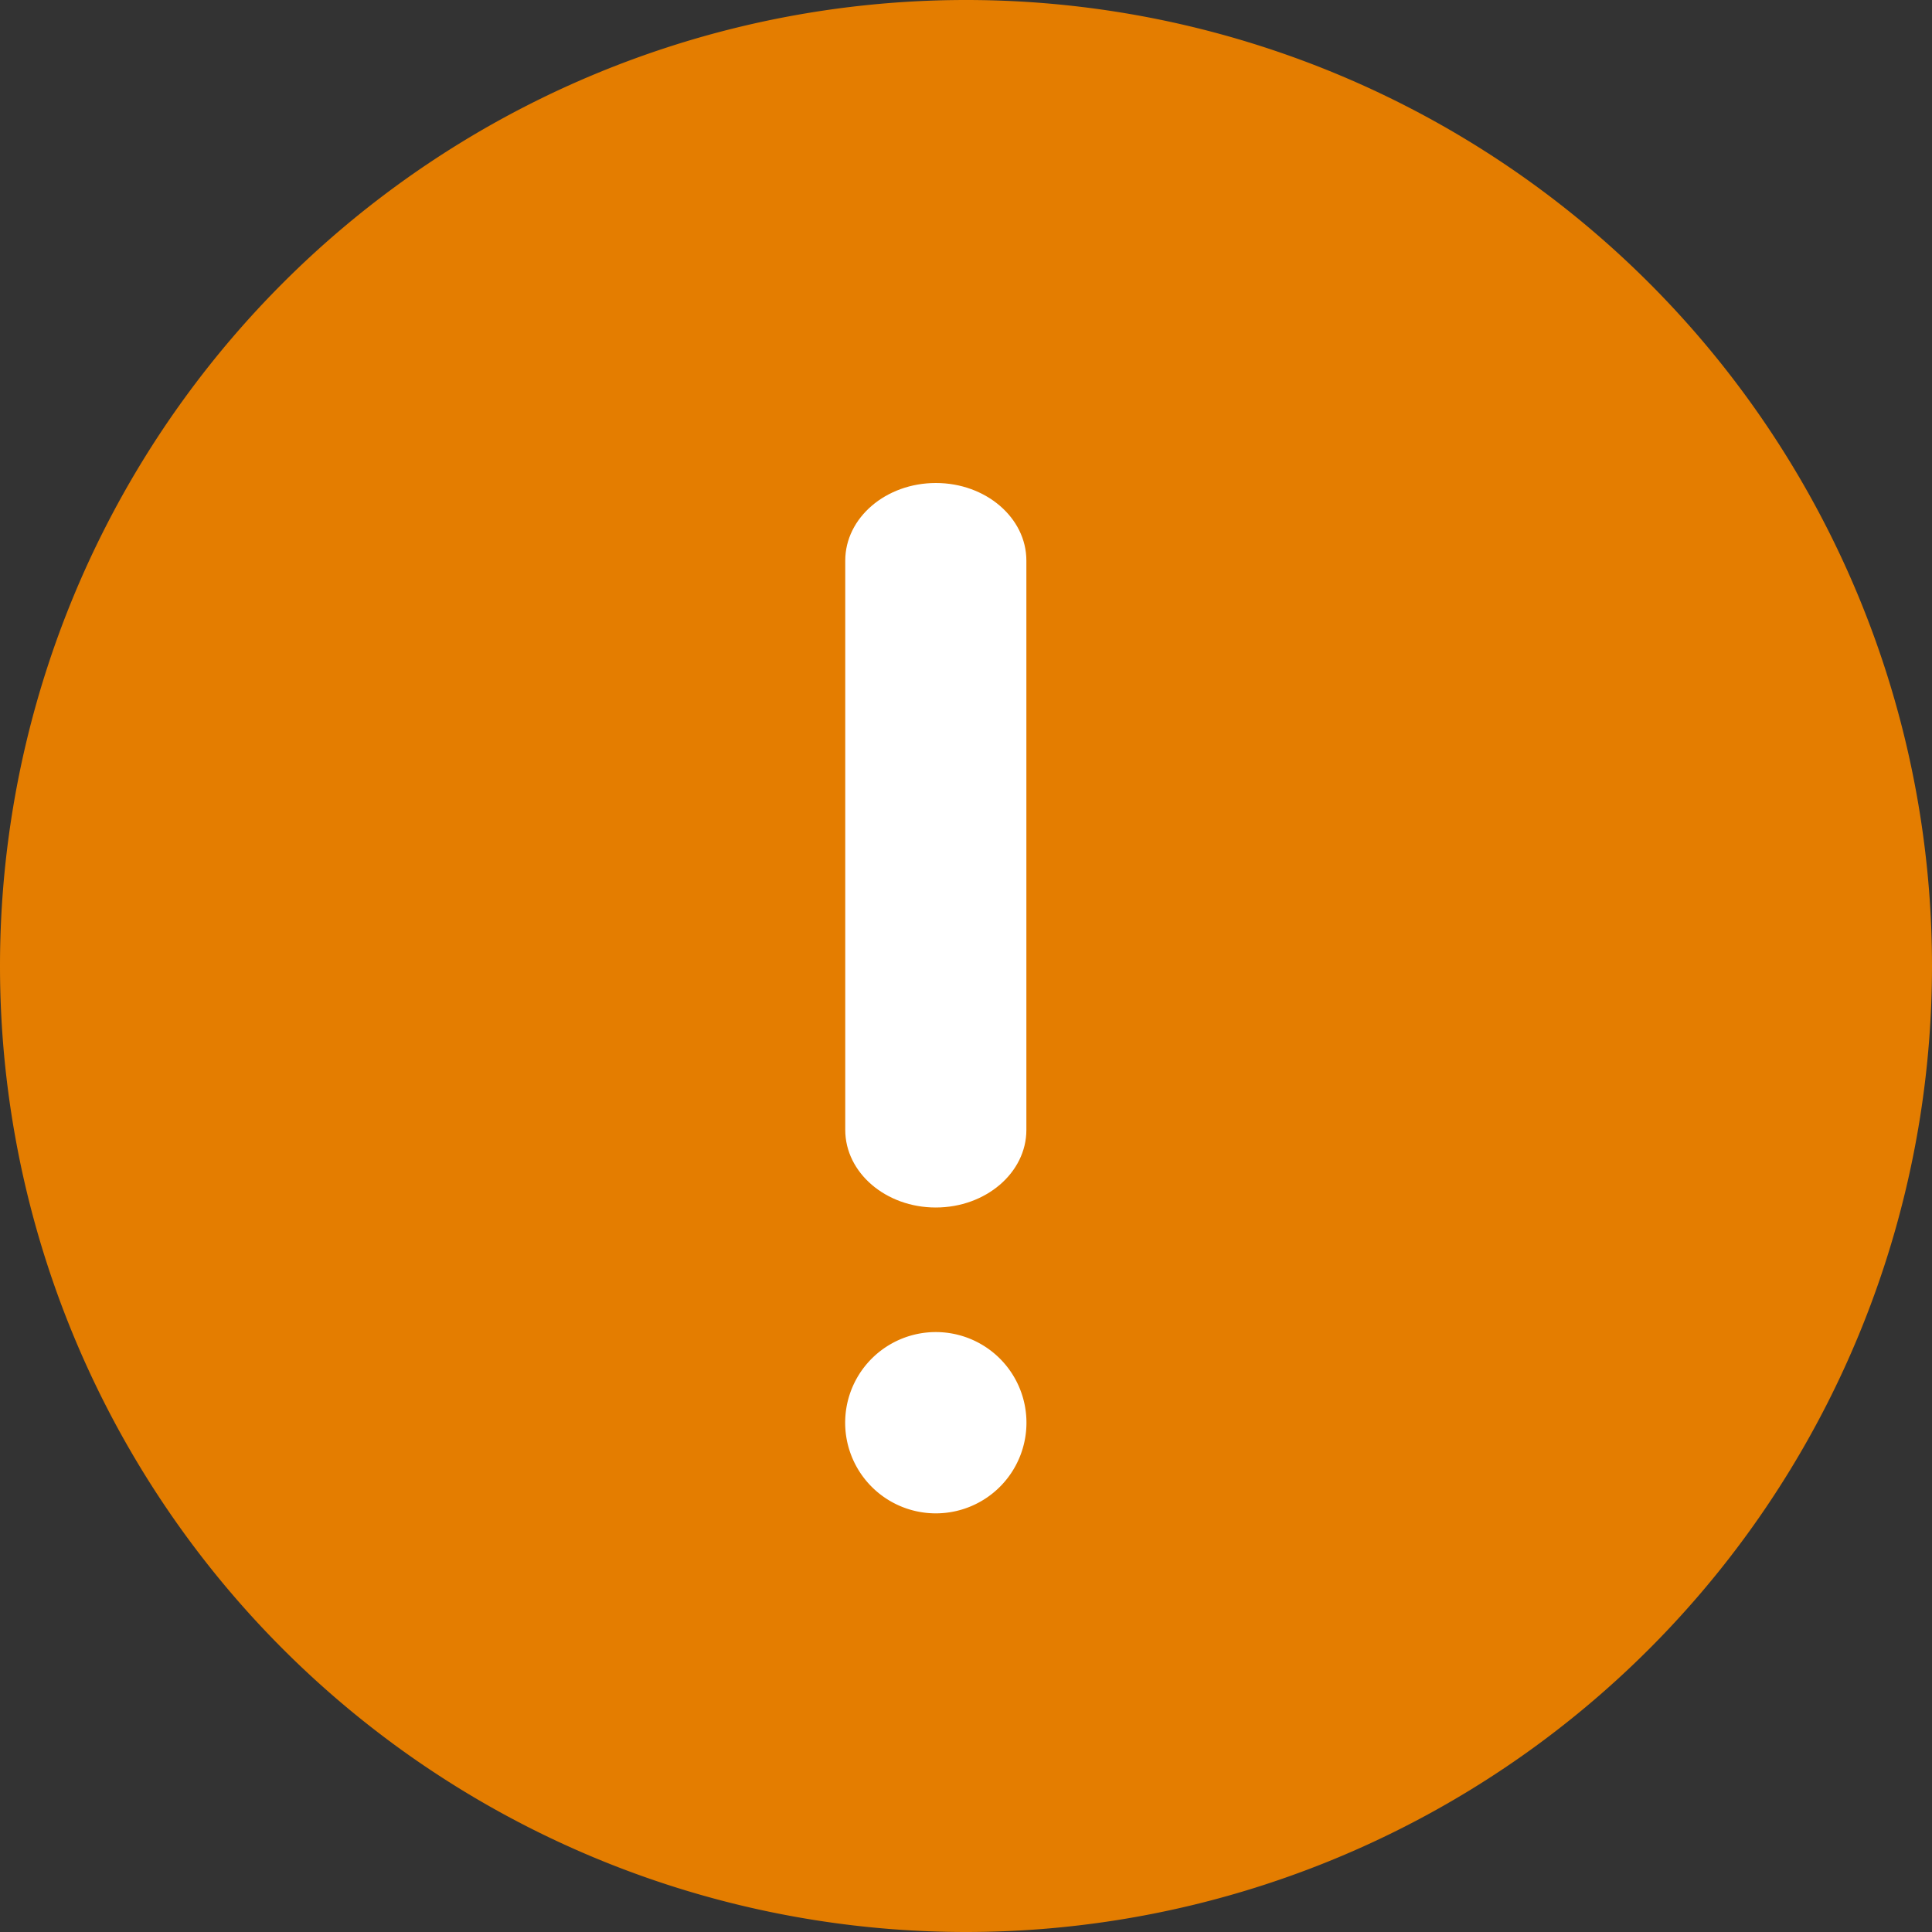 <svg xmlns="http://www.w3.org/2000/svg" width="12" height="12" fill="none" viewBox="0 0 12 12"><rect x="0" y="0" width="12" height="12" fill="#333333" stroke="none"/><g clip-path="url(#clip0_871_183307)"><path fill="#E47D00" d="M12 6A6 6 0 100 6a6 6 0 0012 0z"/><path fill="#fff" fill-rule="evenodd" d="M5.813 3c.31 0 .562.216.562.482v3.536c0 .266-.252.482-.563.482-.31 0-.562-.216-.562-.482V3.482c0-.266.252-.482.563-.482z" clip-rule="evenodd"/><path fill="#fff" d="M6.375 8.813a.563.563 0 11-1.125 0 .563.563 0 011.125 0z"/></g><defs><clipPath id="clip0_871_183307"><path fill="#fff" d="M0 0h12v12H0z"/></clipPath></defs></svg>
